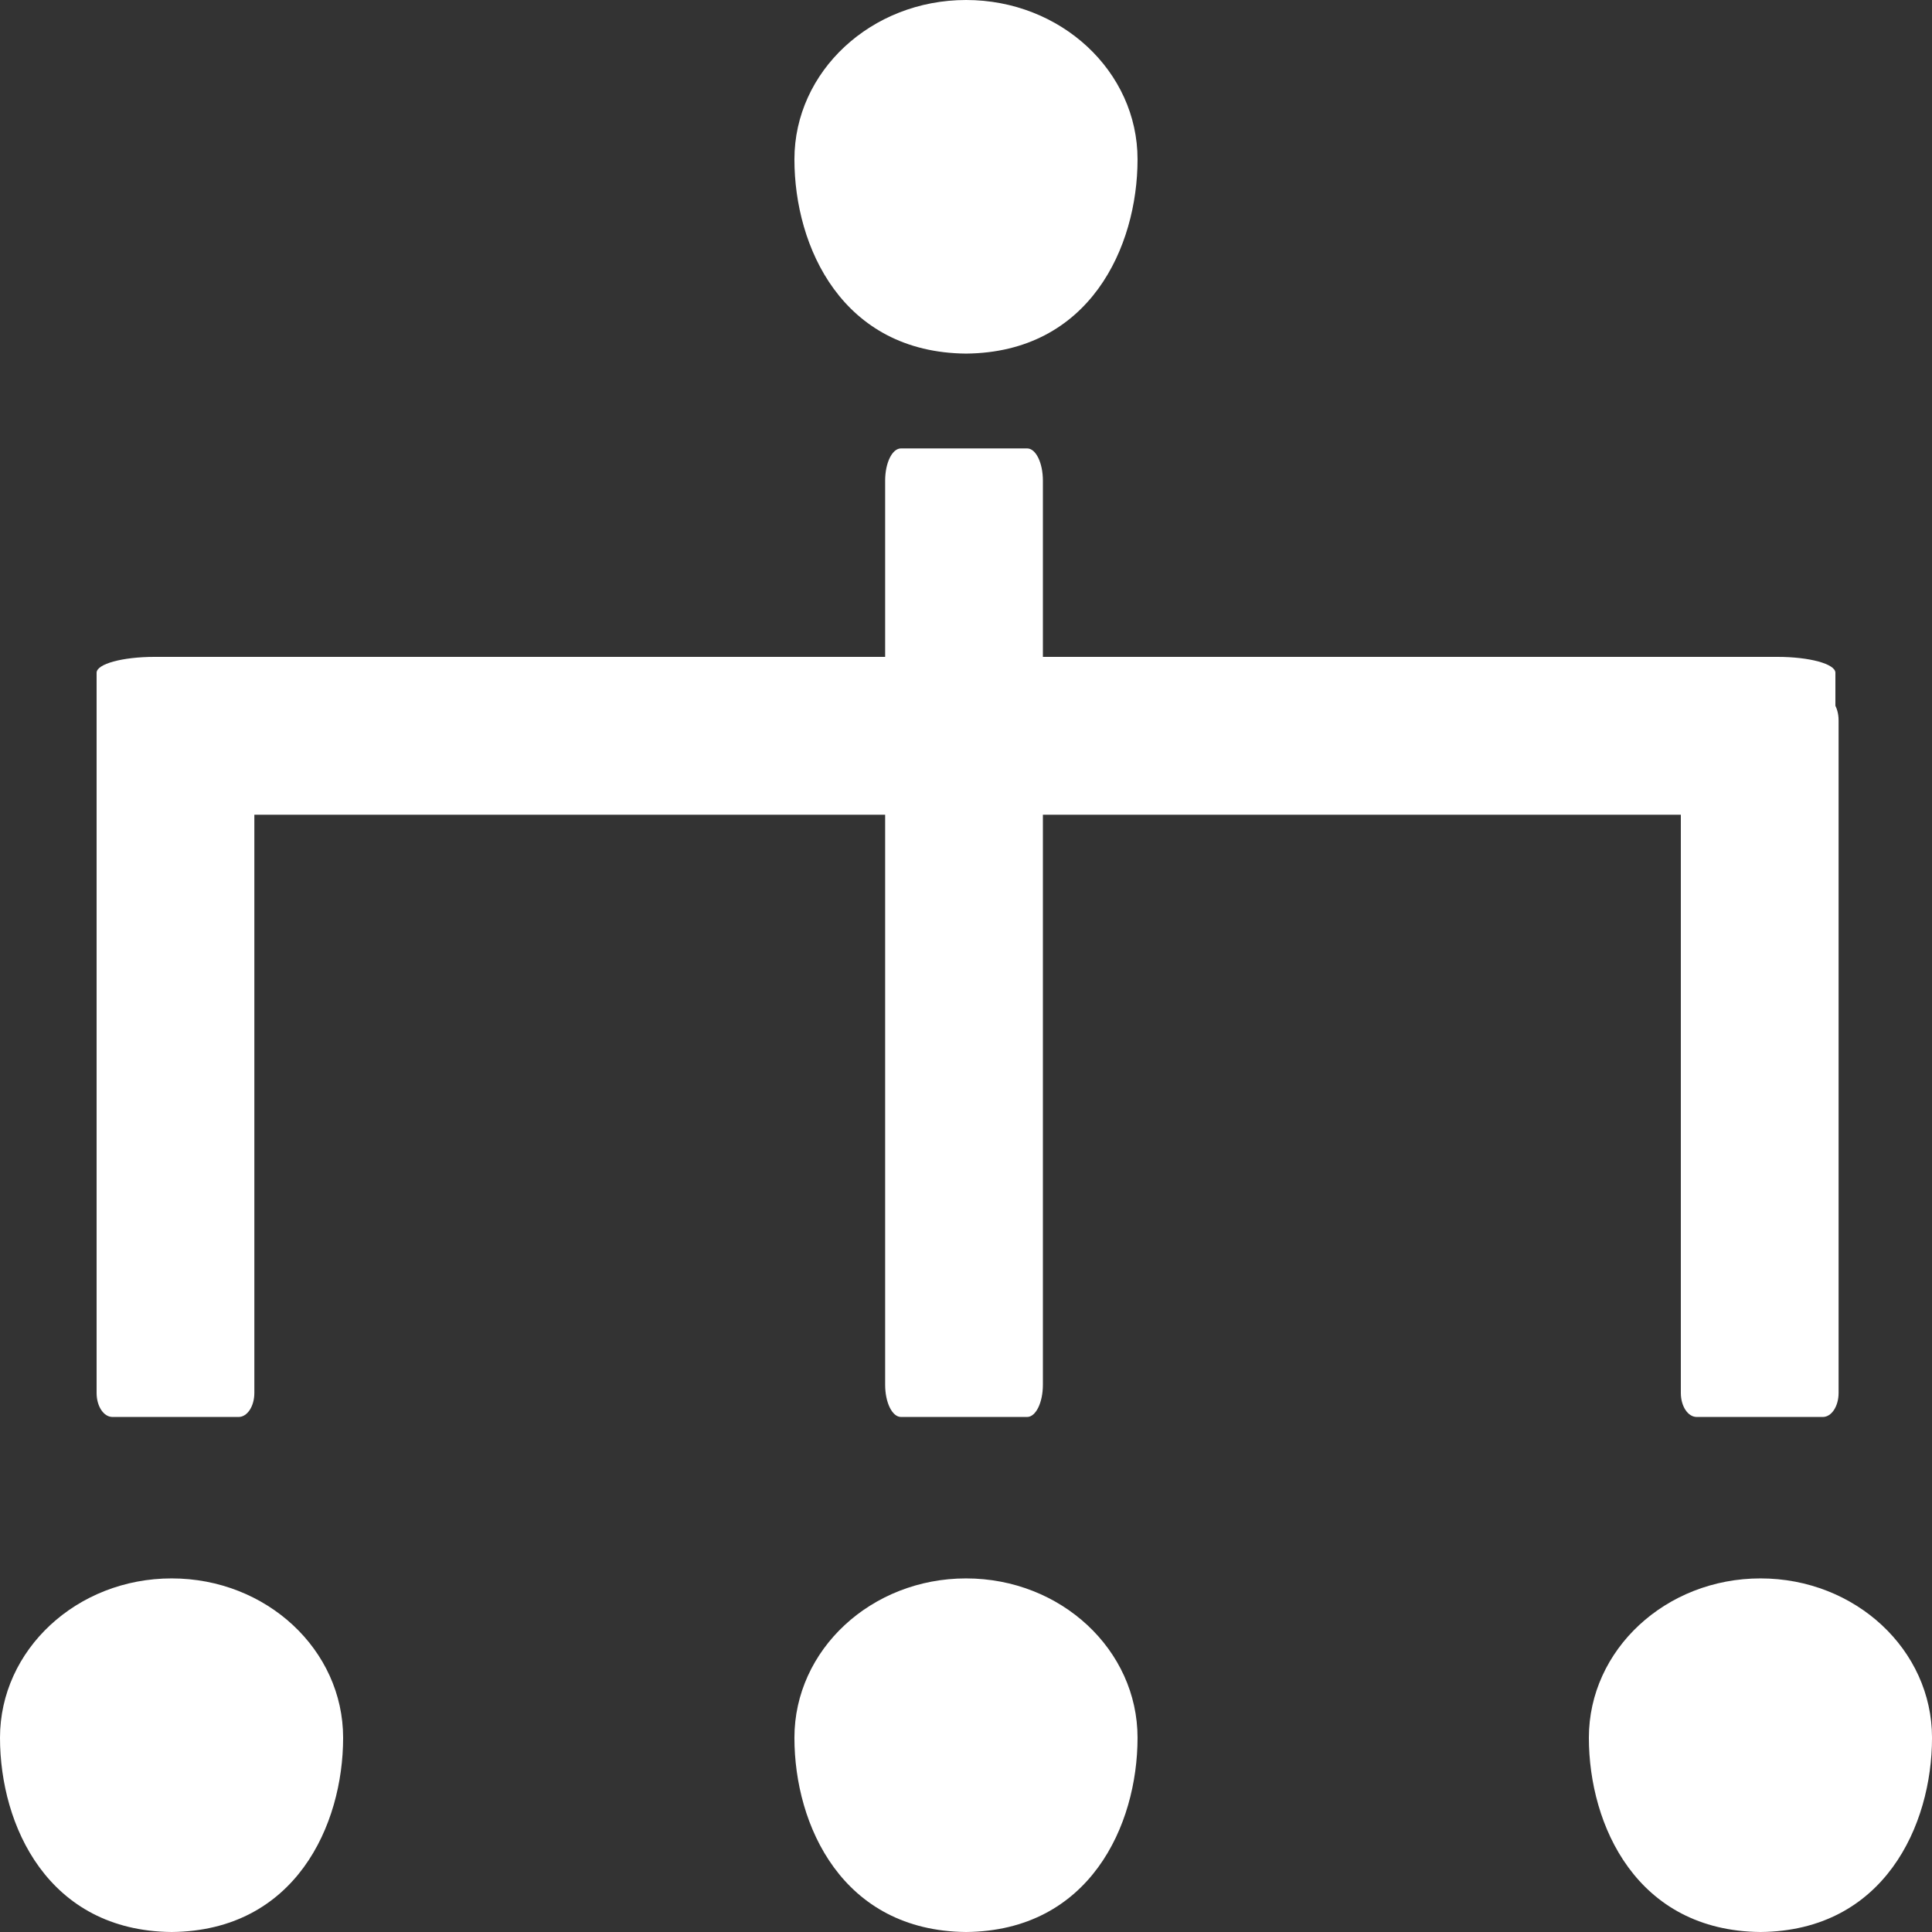 <svg width="100" height="100" viewBox="0 0 100 100" fill="none" xmlns="http://www.w3.org/2000/svg">
<rect x="0" y="0" width="100" height="100" fill="#333333" stroke="none"/>
<path d="M8.884 81.698C3.978 81.698 0 85.391 0 89.945C0 94.48 2.477 99.942 8.884 100C15.283 99.942 17.76 94.48 17.76 89.945C17.76 85.391 13.79 81.698 8.884 81.698Z" fill="white"/>
<path d="M50.003 81.698C45.097 81.698 41.119 85.391 41.119 89.945C41.119 94.48 43.597 99.942 50.003 100C56.402 99.942 58.879 94.48 58.879 89.945C58.879 85.391 54.909 81.698 50.003 81.698Z" fill="white"/>
<path d="M91.124 81.698C86.218 81.698 82.24 85.391 82.24 89.945C82.24 94.48 84.718 99.942 91.124 100C97.523 99.942 100.001 94.48 100.001 89.945C100.001 85.391 96.03 81.698 91.124 81.698Z" fill="white"/>
<path d="M50.003 -0C45.097 -0 41.119 3.693 41.119 8.247C41.119 12.782 43.597 18.244 50.003 18.302C56.402 18.244 58.879 12.782 58.879 8.247C58.879 3.693 54.909 -0 50.003 -0Z" fill="white"/>
<path d="M53.98 71.674C53.98 72.596 53.615 73.342 53.165 73.342H46.636C46.179 73.342 45.815 72.596 45.815 71.674V24.878C45.815 23.956 46.179 23.21 46.636 23.21H53.165C53.615 23.21 53.98 23.956 53.98 24.878V71.674Z" fill="white"/>
<path d="M13.165 72.101C13.165 72.787 12.801 73.342 12.35 73.342H5.822C5.364 73.342 5 72.787 5 72.101V37.282C5 36.595 5.364 36.04 5.822 36.04H12.35C12.801 36.04 13.165 36.595 13.165 37.282V72.101Z" fill="white"/>
<path d="M95.165 72.101C95.165 72.787 94.801 73.342 94.35 73.342H87.822C87.365 73.342 87 72.787 87 72.101V37.282C87 36.595 87.365 36.04 87.822 36.04H94.35C94.801 36.04 95.165 36.595 95.165 37.282V72.101Z" fill="white"/>
<path d="M7.995 42.17C6.339 42.17 5 41.805 5 41.354L5 34.822C5 34.365 6.339 34 7.995 34L92.005 34C93.661 34 95 34.365 95 34.822L95 41.354C95 41.805 93.661 42.17 92.005 42.17L7.995 42.17Z" fill="white"/>
</svg>
